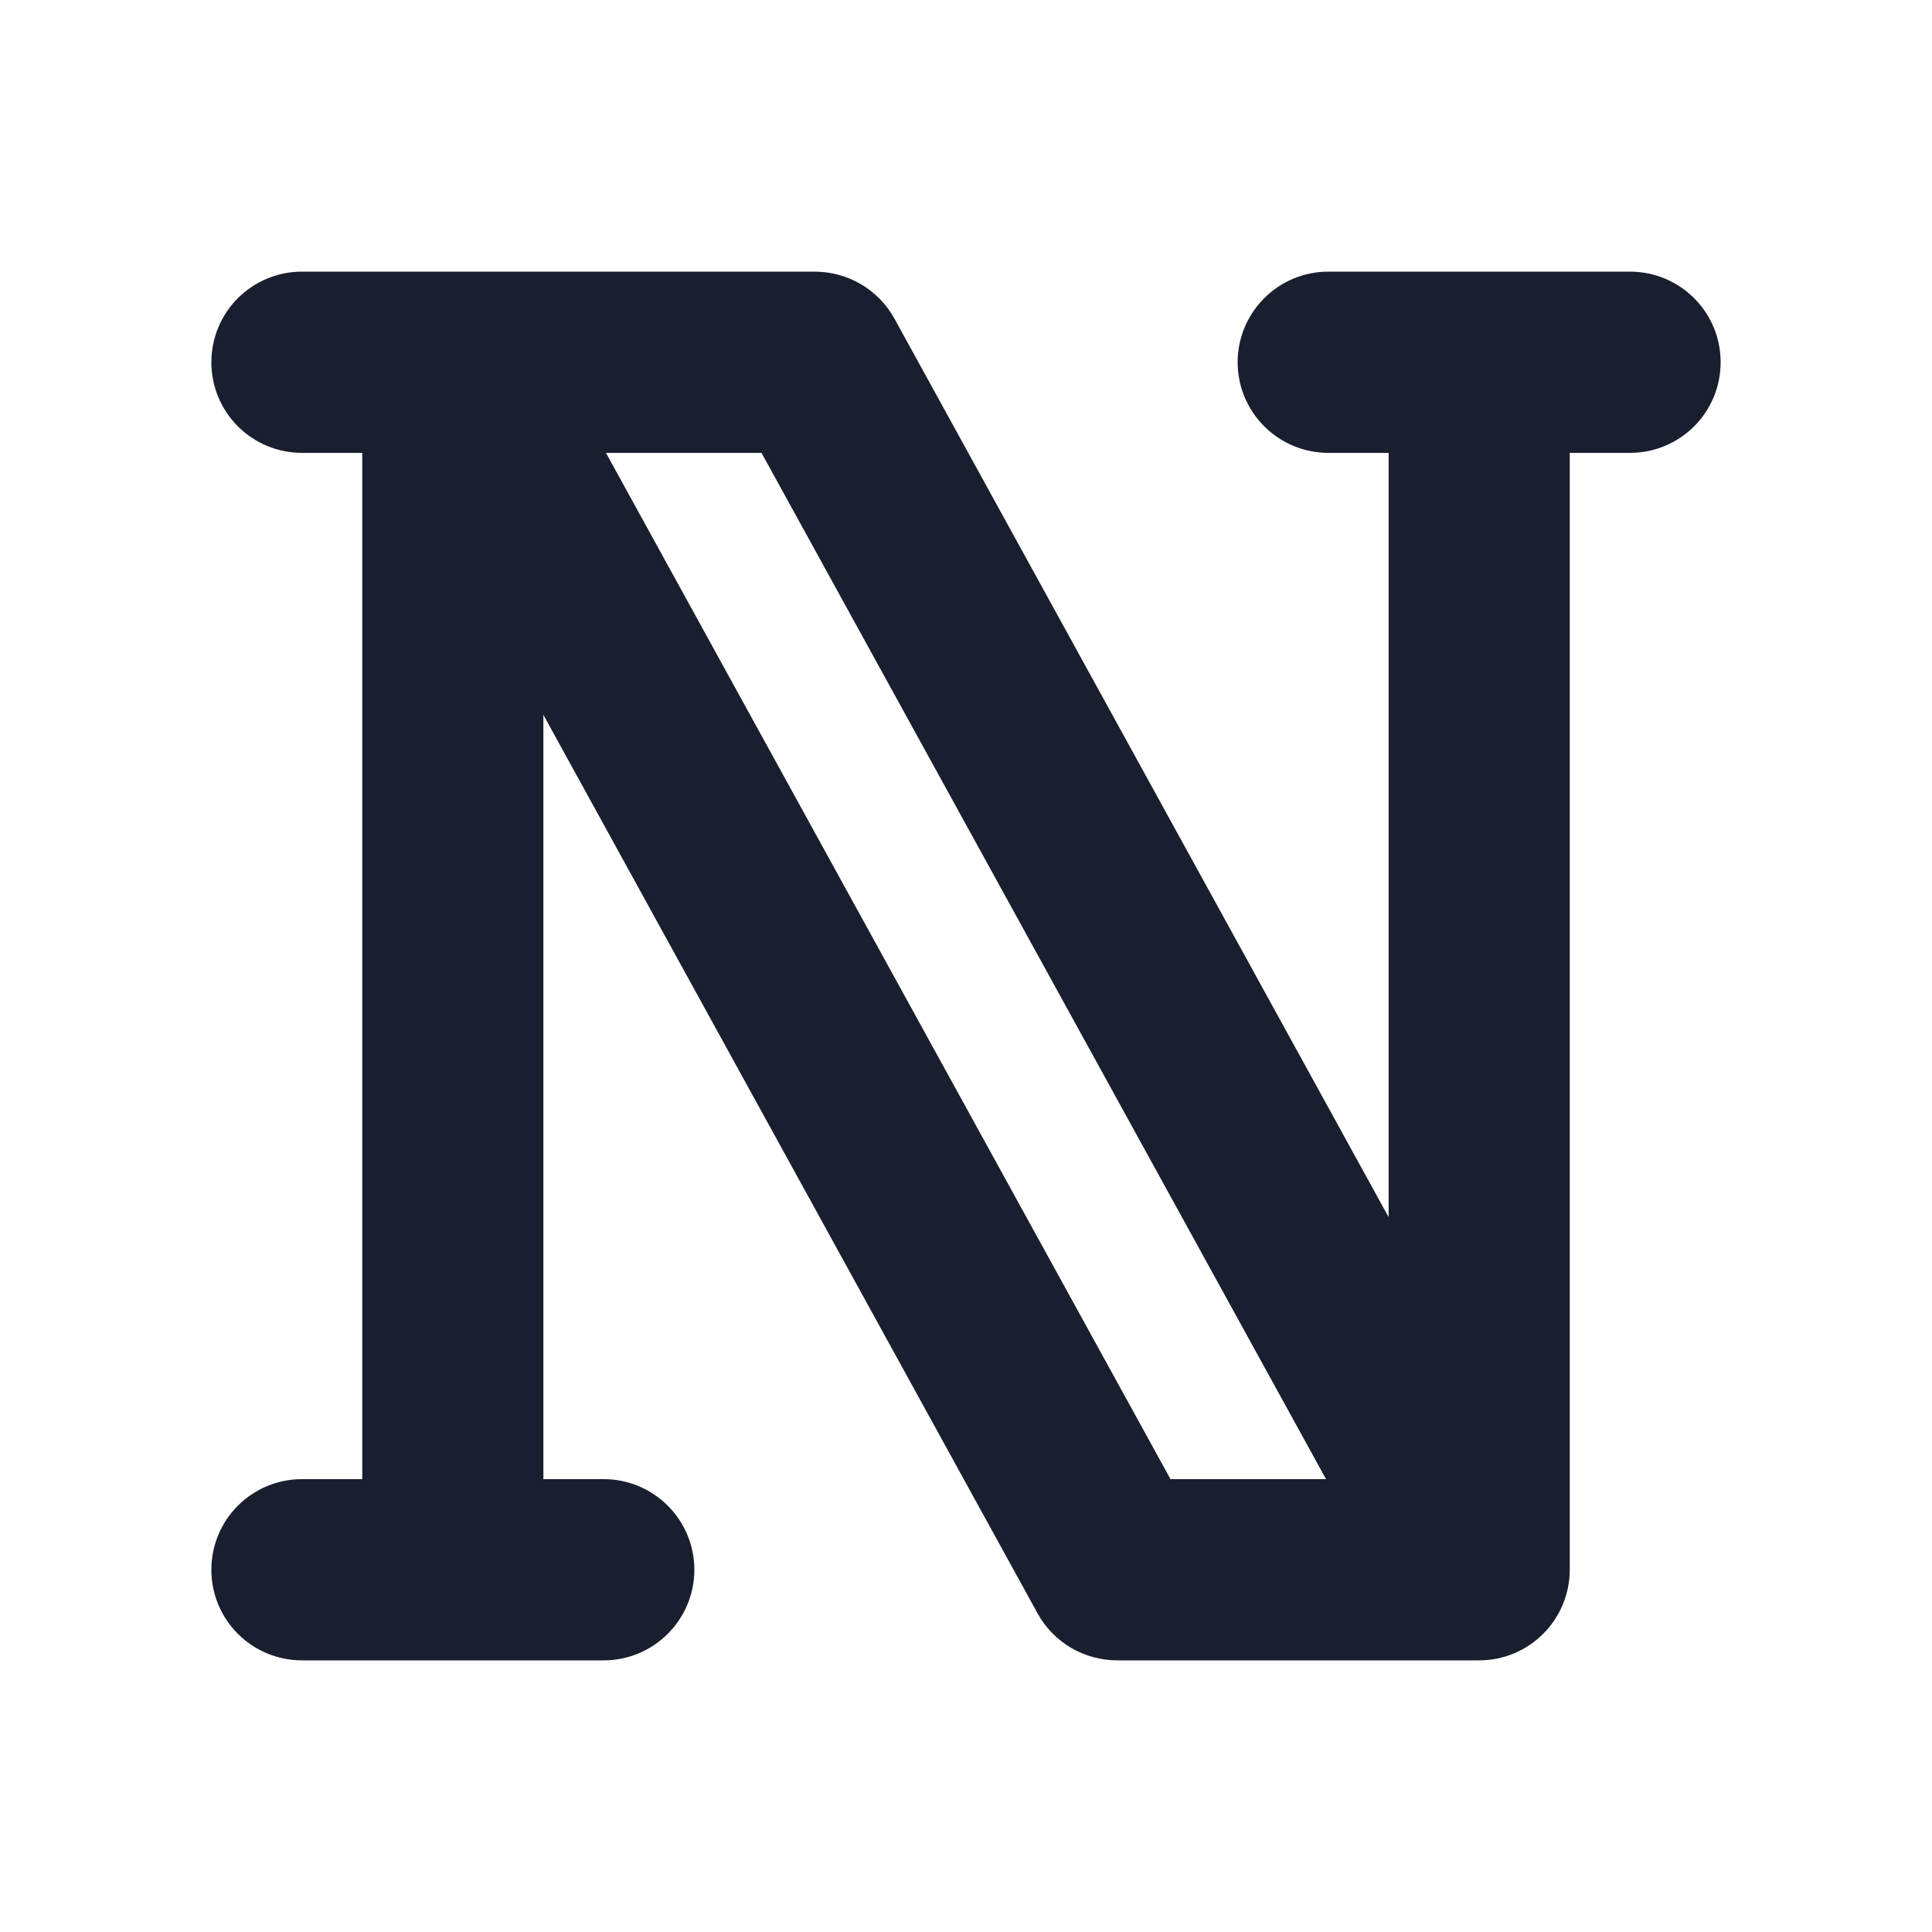 <svg width="20" height="20" viewBox="0 0 20 20" fill="none" xmlns="http://www.w3.org/2000/svg">
<path d="M16.875 2.812H13.75C13.501 2.812 13.263 2.911 13.087 3.087C12.911 3.263 12.812 3.501 12.812 3.75C12.812 3.999 12.911 4.237 13.087 4.413C13.263 4.589 13.501 4.688 13.75 4.688H14.375V12.6L9.259 3.298C9.178 3.151 9.059 3.029 8.914 2.943C8.77 2.858 8.605 2.813 8.438 2.812H3.125C2.876 2.812 2.638 2.911 2.462 3.087C2.286 3.263 2.188 3.501 2.188 3.75C2.188 3.999 2.286 4.237 2.462 4.413C2.638 4.589 2.876 4.688 3.125 4.688H3.75V15.312H3.125C2.876 15.312 2.638 15.411 2.462 15.587C2.286 15.763 2.188 16.001 2.188 16.25C2.188 16.499 2.286 16.737 2.462 16.913C2.638 17.089 2.876 17.188 3.125 17.188H6.25C6.499 17.188 6.737 17.089 6.913 16.913C7.089 16.737 7.188 16.499 7.188 16.25C7.188 16.001 7.089 15.763 6.913 15.587C6.737 15.411 6.499 15.312 6.25 15.312H5.625V7.4L10.741 16.702C10.822 16.849 10.941 16.971 11.085 17.057C11.23 17.142 11.395 17.187 11.562 17.188H15.312C15.561 17.188 15.8 17.089 15.975 16.913C16.151 16.737 16.25 16.499 16.25 16.25V4.688H16.875C17.124 4.688 17.362 4.589 17.538 4.413C17.714 4.237 17.812 3.999 17.812 3.75C17.812 3.501 17.714 3.263 17.538 3.087C17.362 2.911 17.124 2.812 16.875 2.812ZM6.273 4.688H7.883L13.727 15.312H12.117L6.273 4.688Z" fill="#191F2E"/>
</svg>

